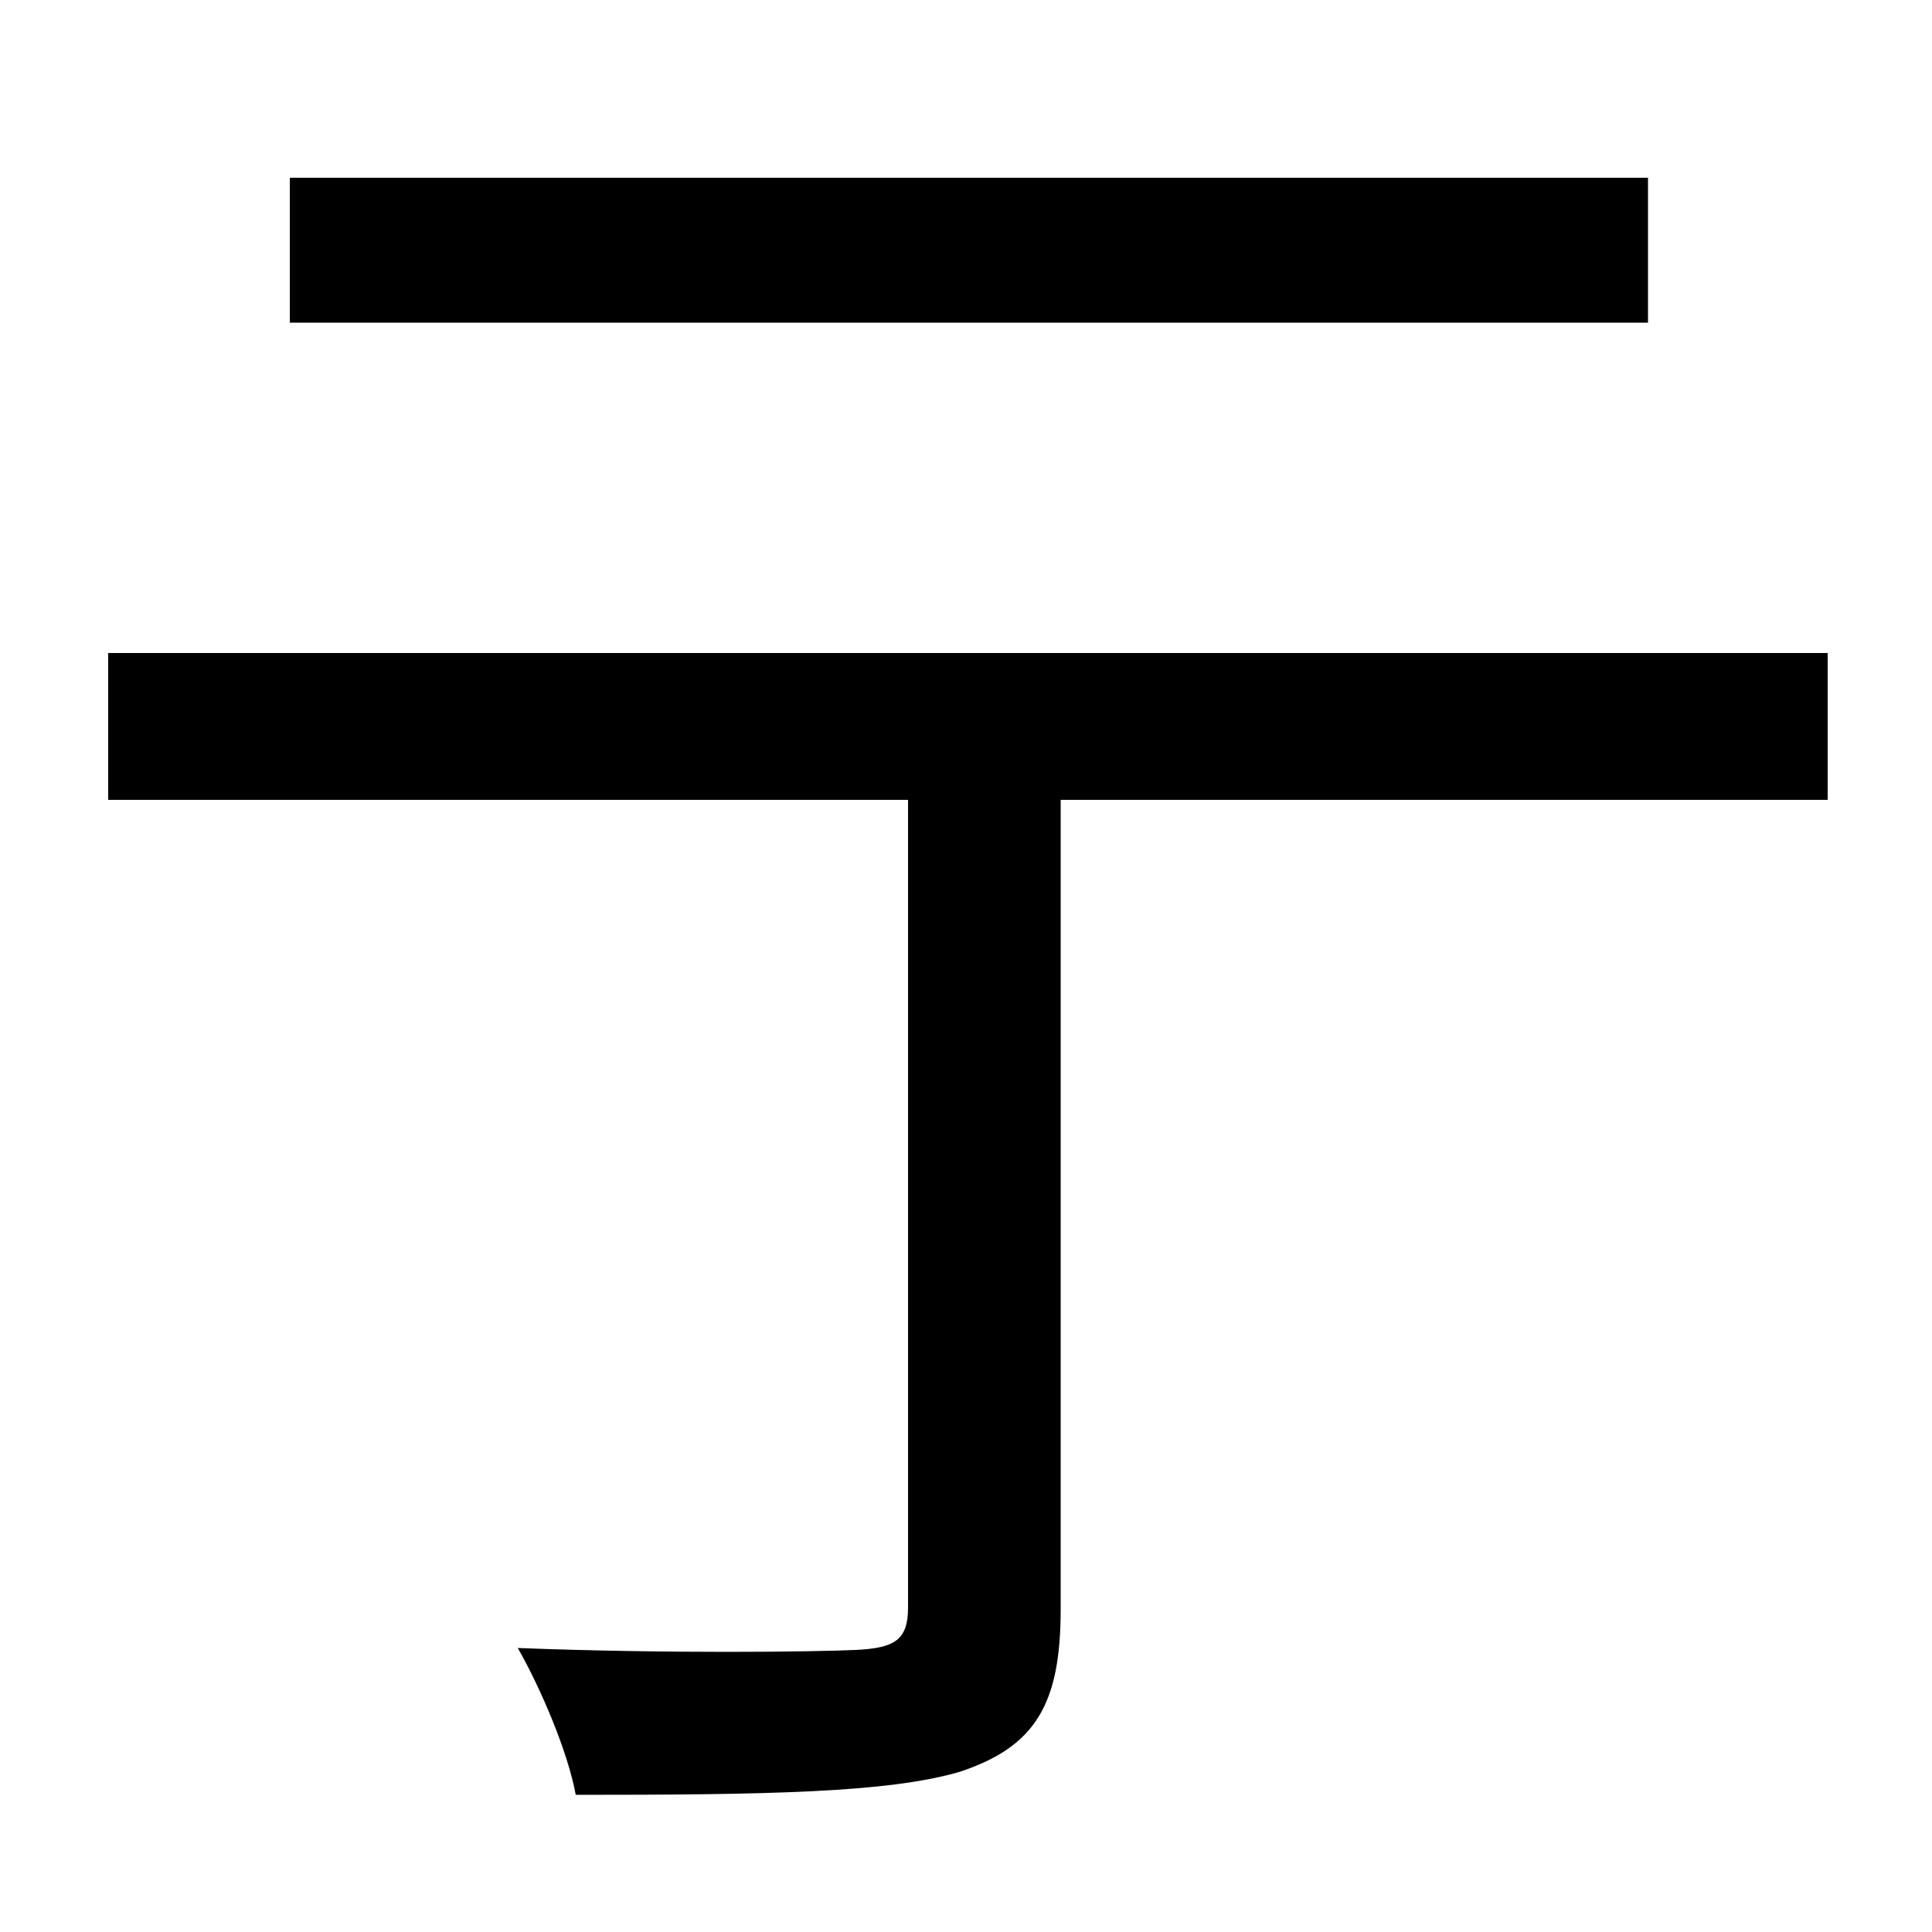 <svg xmlns="http://www.w3.org/2000/svg"
    viewBox="0 0 1000 1000">
  <!--
© 2014-2021 Adobe (http://www.adobe.com/).
Noto is a trademark of Google Inc.
This Font Software is licensed under the SIL Open Font License, Version 1.1. This Font Software is distributed on an "AS IS" BASIS, WITHOUT WARRANTIES OR CONDITIONS OF ANY KIND, either express or implied. See the SIL Open Font License for the specific language, permissions and limitations governing your use of this Font Software.
http://scripts.sil.org/OFL
  -->
<path d="M150 92L150 167 853 167 853 92ZM56 338L56 414 470 414 470 832C470 849 463 853 443 854 421 855 346 856 268 853 280 874 294 907 298 929 396 929 460 928 497 917 536 904 549 882 549 833L549 414 946 414 946 338Z"/>
</svg>